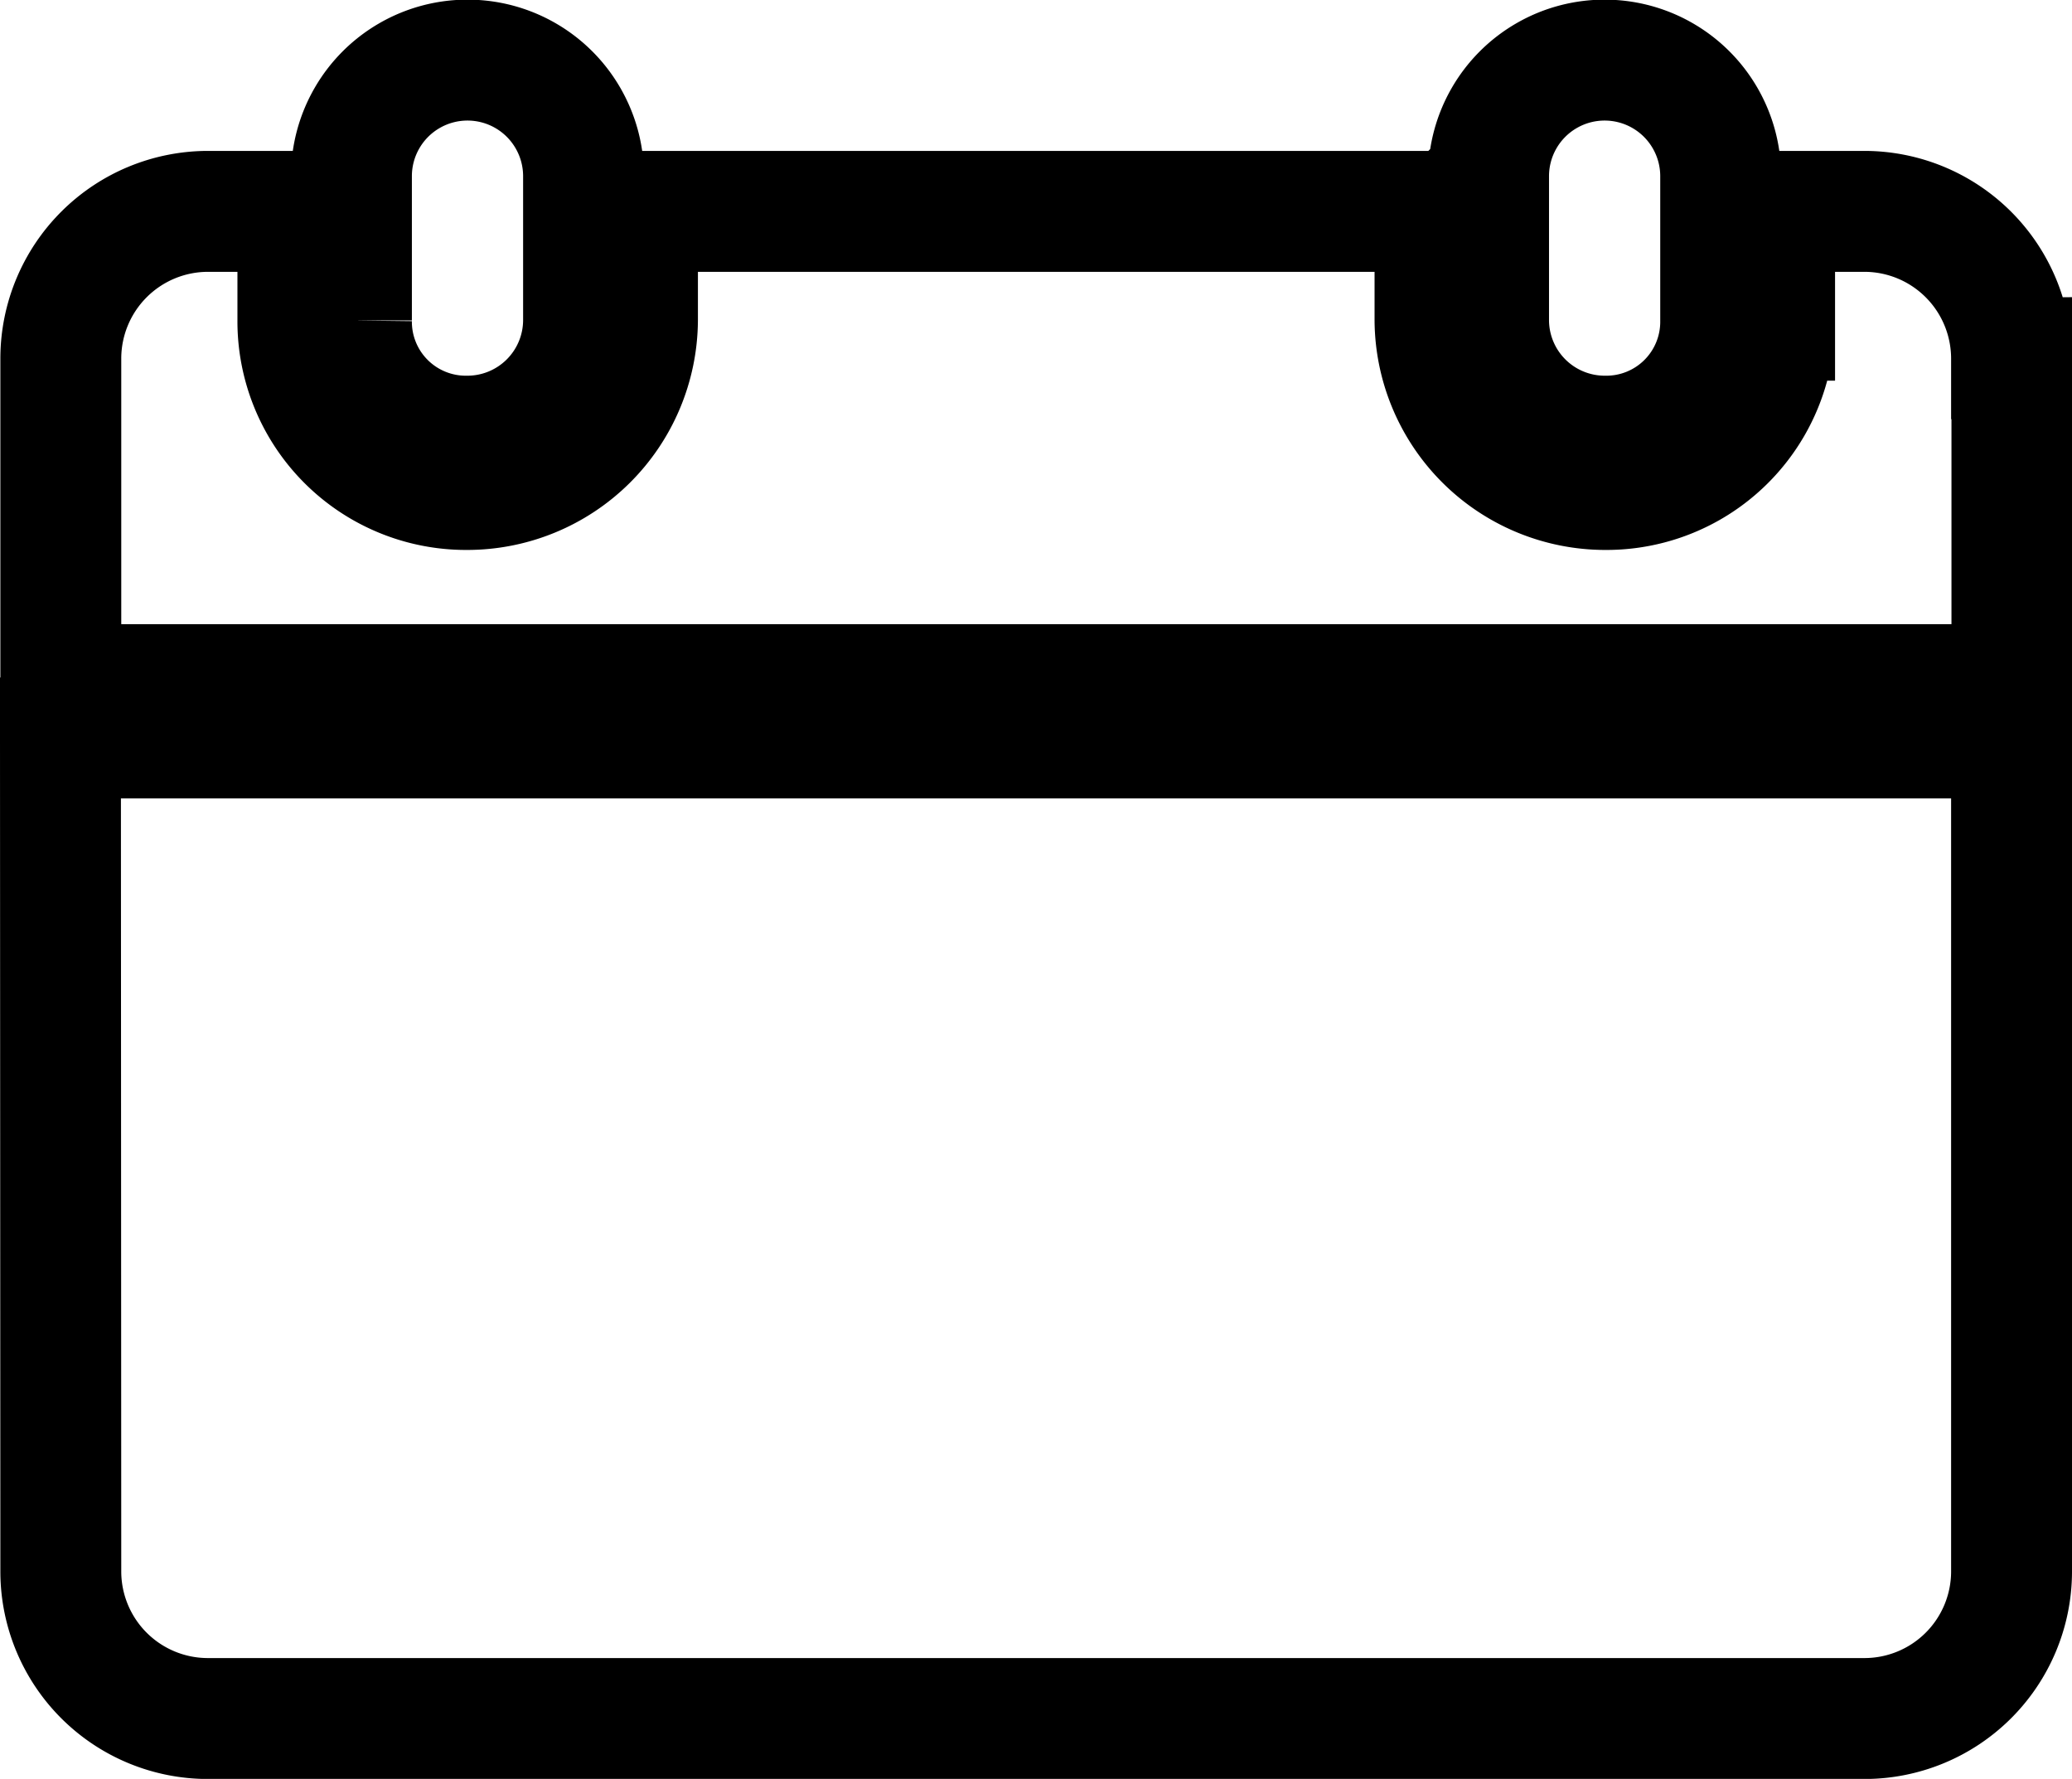 <svg xmlns="http://www.w3.org/2000/svg" width="17.139" height="14.711" viewBox="0 0 17.139 14.711">
  <g id="Group_126" data-name="Group 126" transform="translate(0.5 0.5)">
    <path id="Path_220" data-name="Path 220" d="M147.777,113.81h16.139v6.9a1.217,1.217,0,0,1-1.22,1.209H149a1.217,1.217,0,0,1-1.22-1.209Zm16.139-3.141a1.218,1.218,0,0,0-1.219-1.214h-.741v.9a1.391,1.391,0,0,1-1.4,1.4,1.409,1.409,0,0,1-1.409-1.4v-.9H152.55v.9a1.409,1.409,0,0,1-1.409,1.4,1.391,1.391,0,0,1-1.4-1.4v-.9H149a1.218,1.218,0,0,0-1.22,1.214v2.7h16.139v-2.7Zm-13.732-1.505v1.193a.946.946,0,0,0,.956.957.961.961,0,0,0,.964-.957v-1.193a.96.96,0,0,0-1.92,0Zm9.406,0v1.193a.961.961,0,0,0,.964.957.946.946,0,0,0,.956-.957v-1.193a.96.96,0,0,0-1.92,0Z" transform="translate(-147.777 -108.207)" fill="none" stroke="#000" stroke-width="1"/>
  </g>
</svg>
